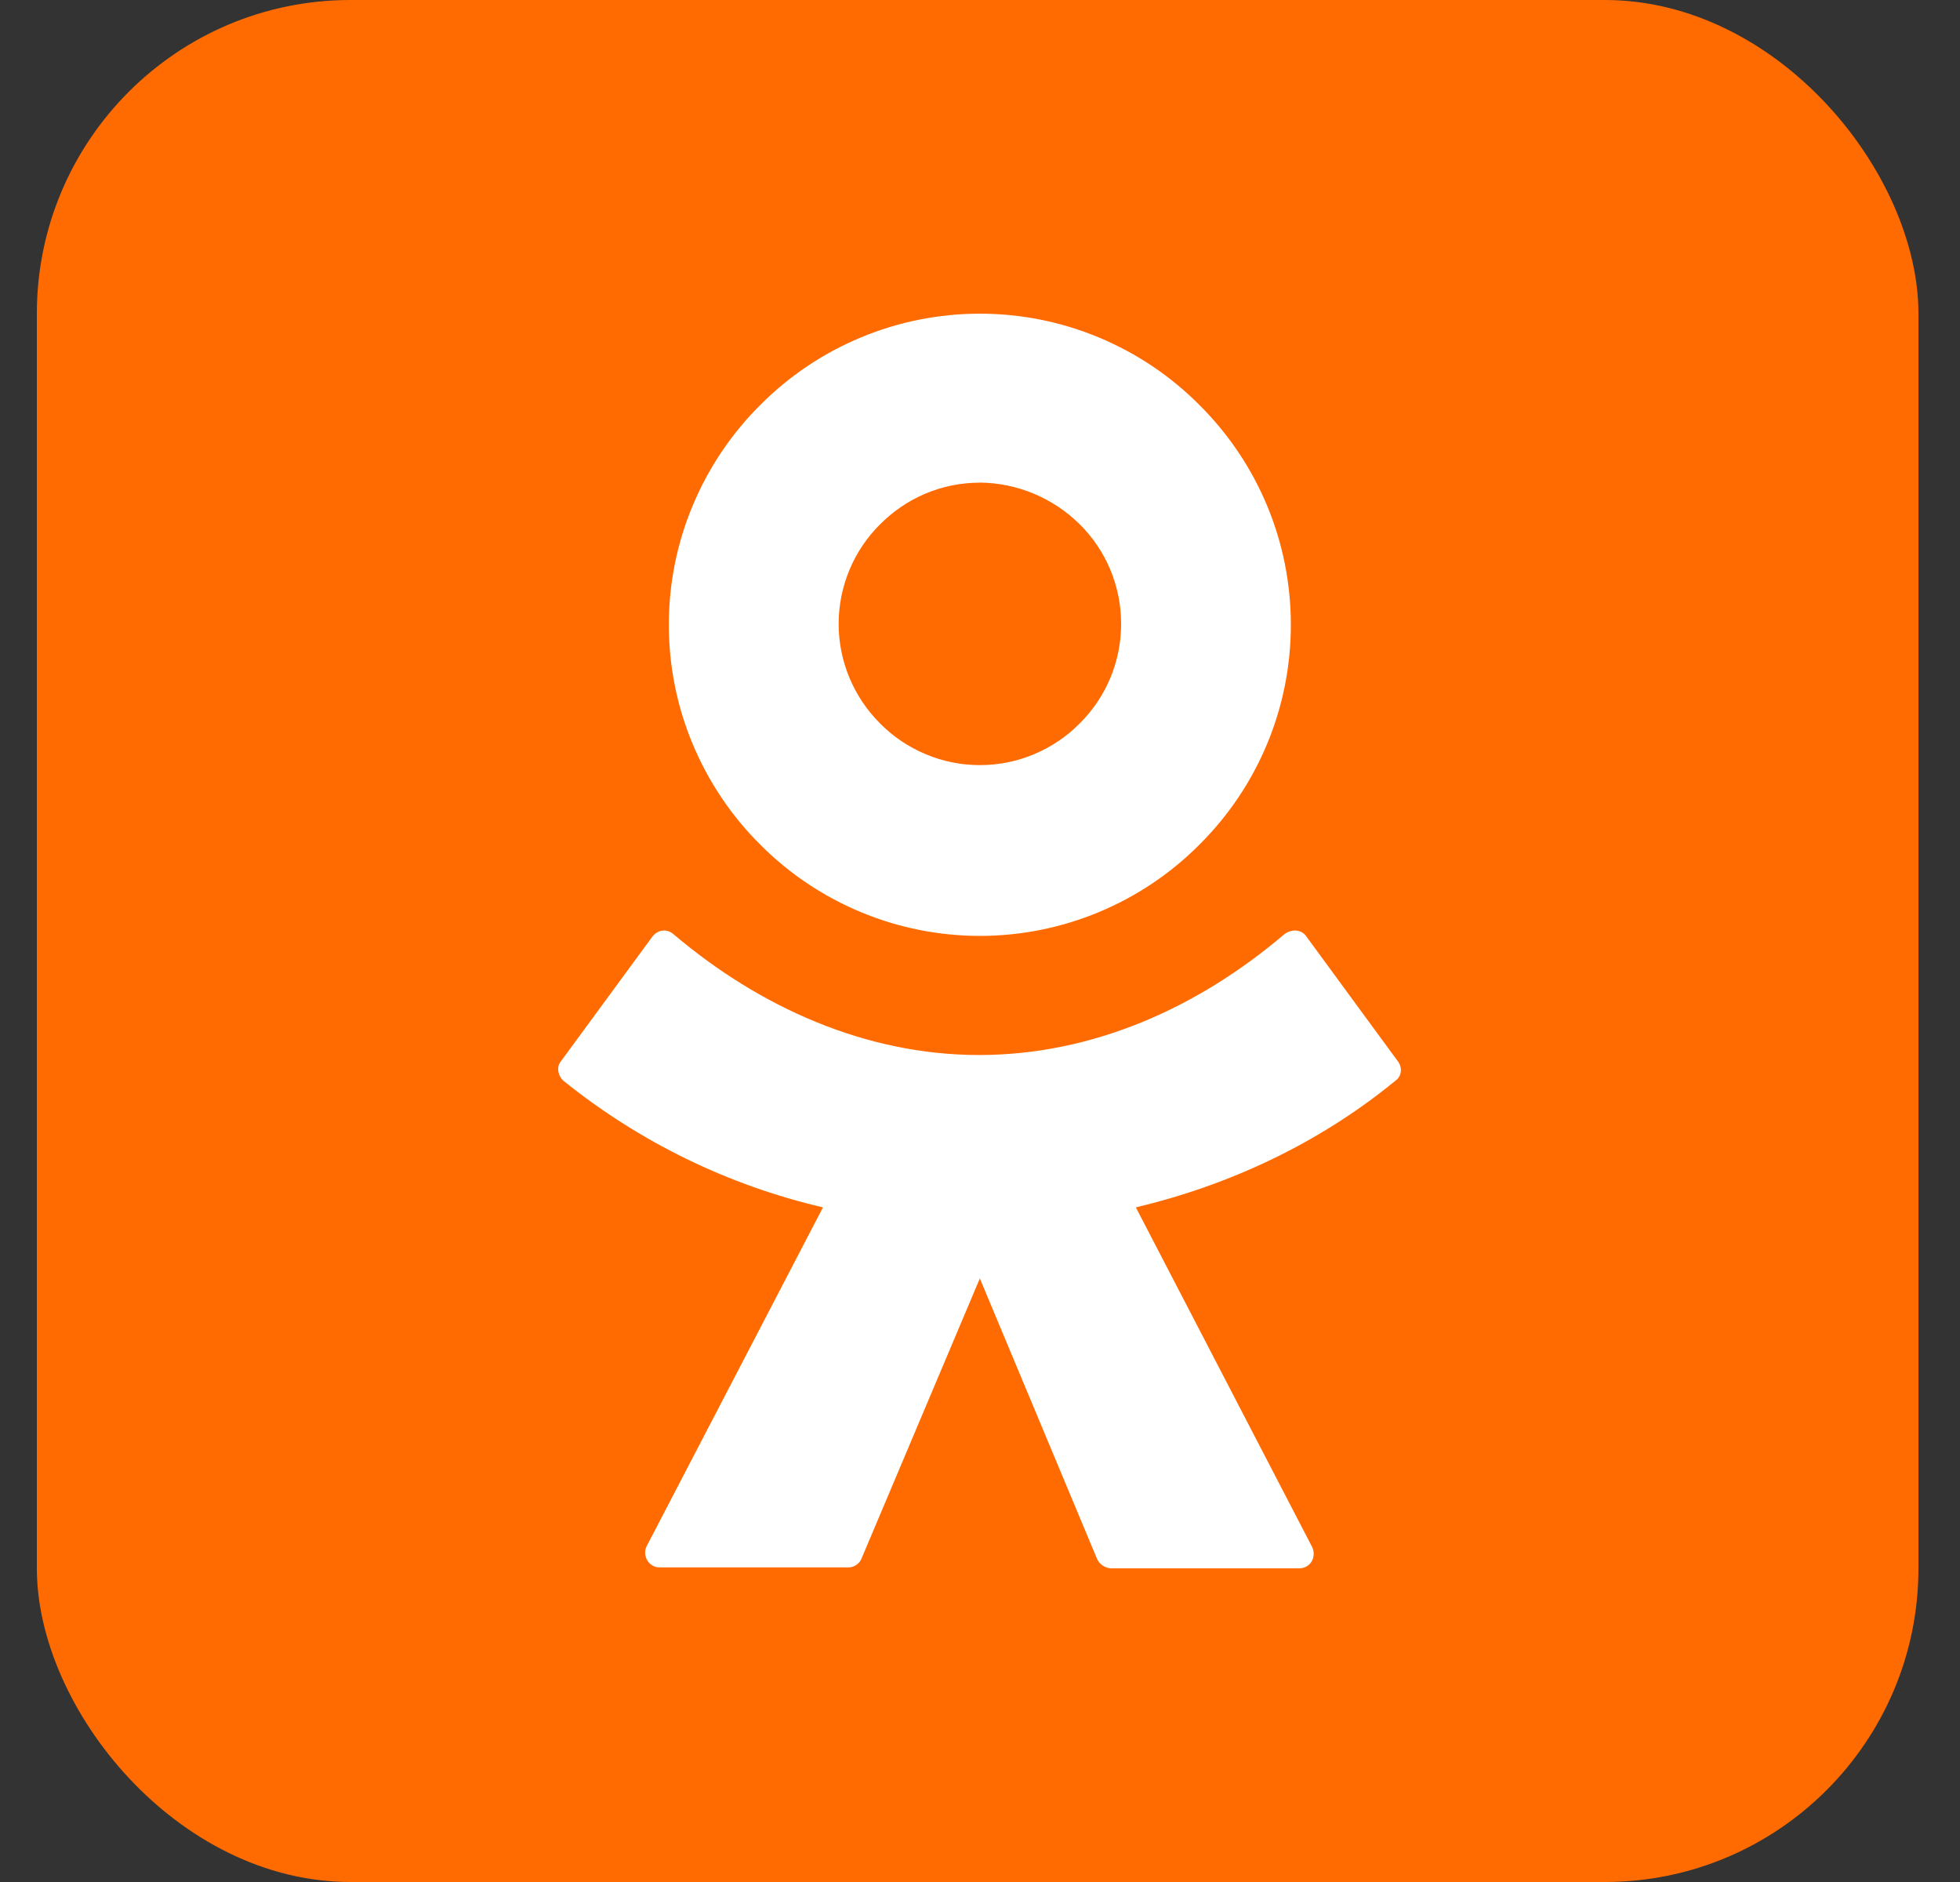 <svg width="25" height="24" viewBox="0 0 25 24" fill="none" xmlns="http://www.w3.org/2000/svg">
<rect x="0" y="0" width="25" height="24" fill="#333333" stroke="none"/>
<g clip-path="url(#clip0_1_563)">
<rect x="0.47" width="24" height="24" rx="4" fill="#FF6B00"/>
<g clip-path="url(#clip1_1_563)">
<path fill-rule="evenodd" clip-rule="evenodd" d="M15.3 10.77C14.933 11.139 14.496 11.432 14.015 11.632C13.534 11.832 13.019 11.935 12.498 11.935C11.977 11.935 11.461 11.832 10.981 11.632C10.5 11.432 10.063 11.139 9.696 10.77C9.327 10.403 9.034 9.966 8.834 9.485C8.633 9.004 8.531 8.489 8.531 7.968C8.531 7.447 8.633 6.931 8.834 6.451C9.034 5.97 9.327 5.533 9.696 5.166C10.063 4.796 10.5 4.503 10.981 4.303C11.461 4.103 11.977 4 12.498 4C13.019 4 13.535 4.103 14.015 4.303C14.496 4.503 14.933 4.796 15.3 5.166C15.669 5.533 15.963 5.97 16.163 6.451C16.363 6.931 16.465 7.447 16.465 7.968C16.465 8.489 16.363 9.004 16.163 9.485C15.963 9.966 15.669 10.403 15.3 10.77ZM12.498 6.155C12.004 6.155 11.556 6.355 11.227 6.685C11.059 6.851 10.926 7.049 10.835 7.267C10.744 7.486 10.697 7.72 10.697 7.956C10.697 8.192 10.744 8.426 10.835 8.644C10.926 8.862 11.059 9.06 11.227 9.227C11.393 9.395 11.591 9.528 11.81 9.619C12.028 9.711 12.262 9.757 12.498 9.757C12.735 9.757 12.969 9.711 13.187 9.619C13.406 9.528 13.604 9.395 13.77 9.227C13.938 9.061 14.072 8.863 14.163 8.644C14.254 8.426 14.3 8.192 14.3 7.955C14.3 7.719 14.254 7.485 14.163 7.267C14.072 7.048 13.938 6.85 13.77 6.684C13.431 6.349 12.975 6.159 12.498 6.154V6.155ZM16.666 11.947L17.832 13.537C17.891 13.619 17.879 13.725 17.796 13.784C16.819 14.584 15.677 15.114 14.488 15.397L16.737 19.729C16.796 19.859 16.713 20 16.572 20H14.17C14.133 19.998 14.097 19.986 14.066 19.965C14.035 19.945 14.01 19.916 13.994 19.882L12.498 16.303L10.991 19.87C10.978 19.906 10.954 19.936 10.922 19.957C10.89 19.979 10.853 19.989 10.815 19.988H8.413C8.272 19.988 8.189 19.835 8.248 19.718L10.497 15.397C9.287 15.115 8.156 14.563 7.189 13.784C7.118 13.724 7.094 13.607 7.153 13.536L8.319 11.947C8.389 11.853 8.507 11.841 8.589 11.912C9.685 12.842 11.039 13.454 12.487 13.454C13.935 13.454 15.277 12.854 16.384 11.912C16.478 11.842 16.607 11.852 16.666 11.947Z" fill="white"/>
</g>
</g>
<defs>
<clipPath id="clip0_1_563">
<rect x="0.47" width="24" height="24" rx="4" fill="white"/>
</clipPath>
<clipPath id="clip1_1_563">
<rect width="24" height="24" fill="white" transform="translate(0.47)"/>
</clipPath>
</defs>
</svg>
